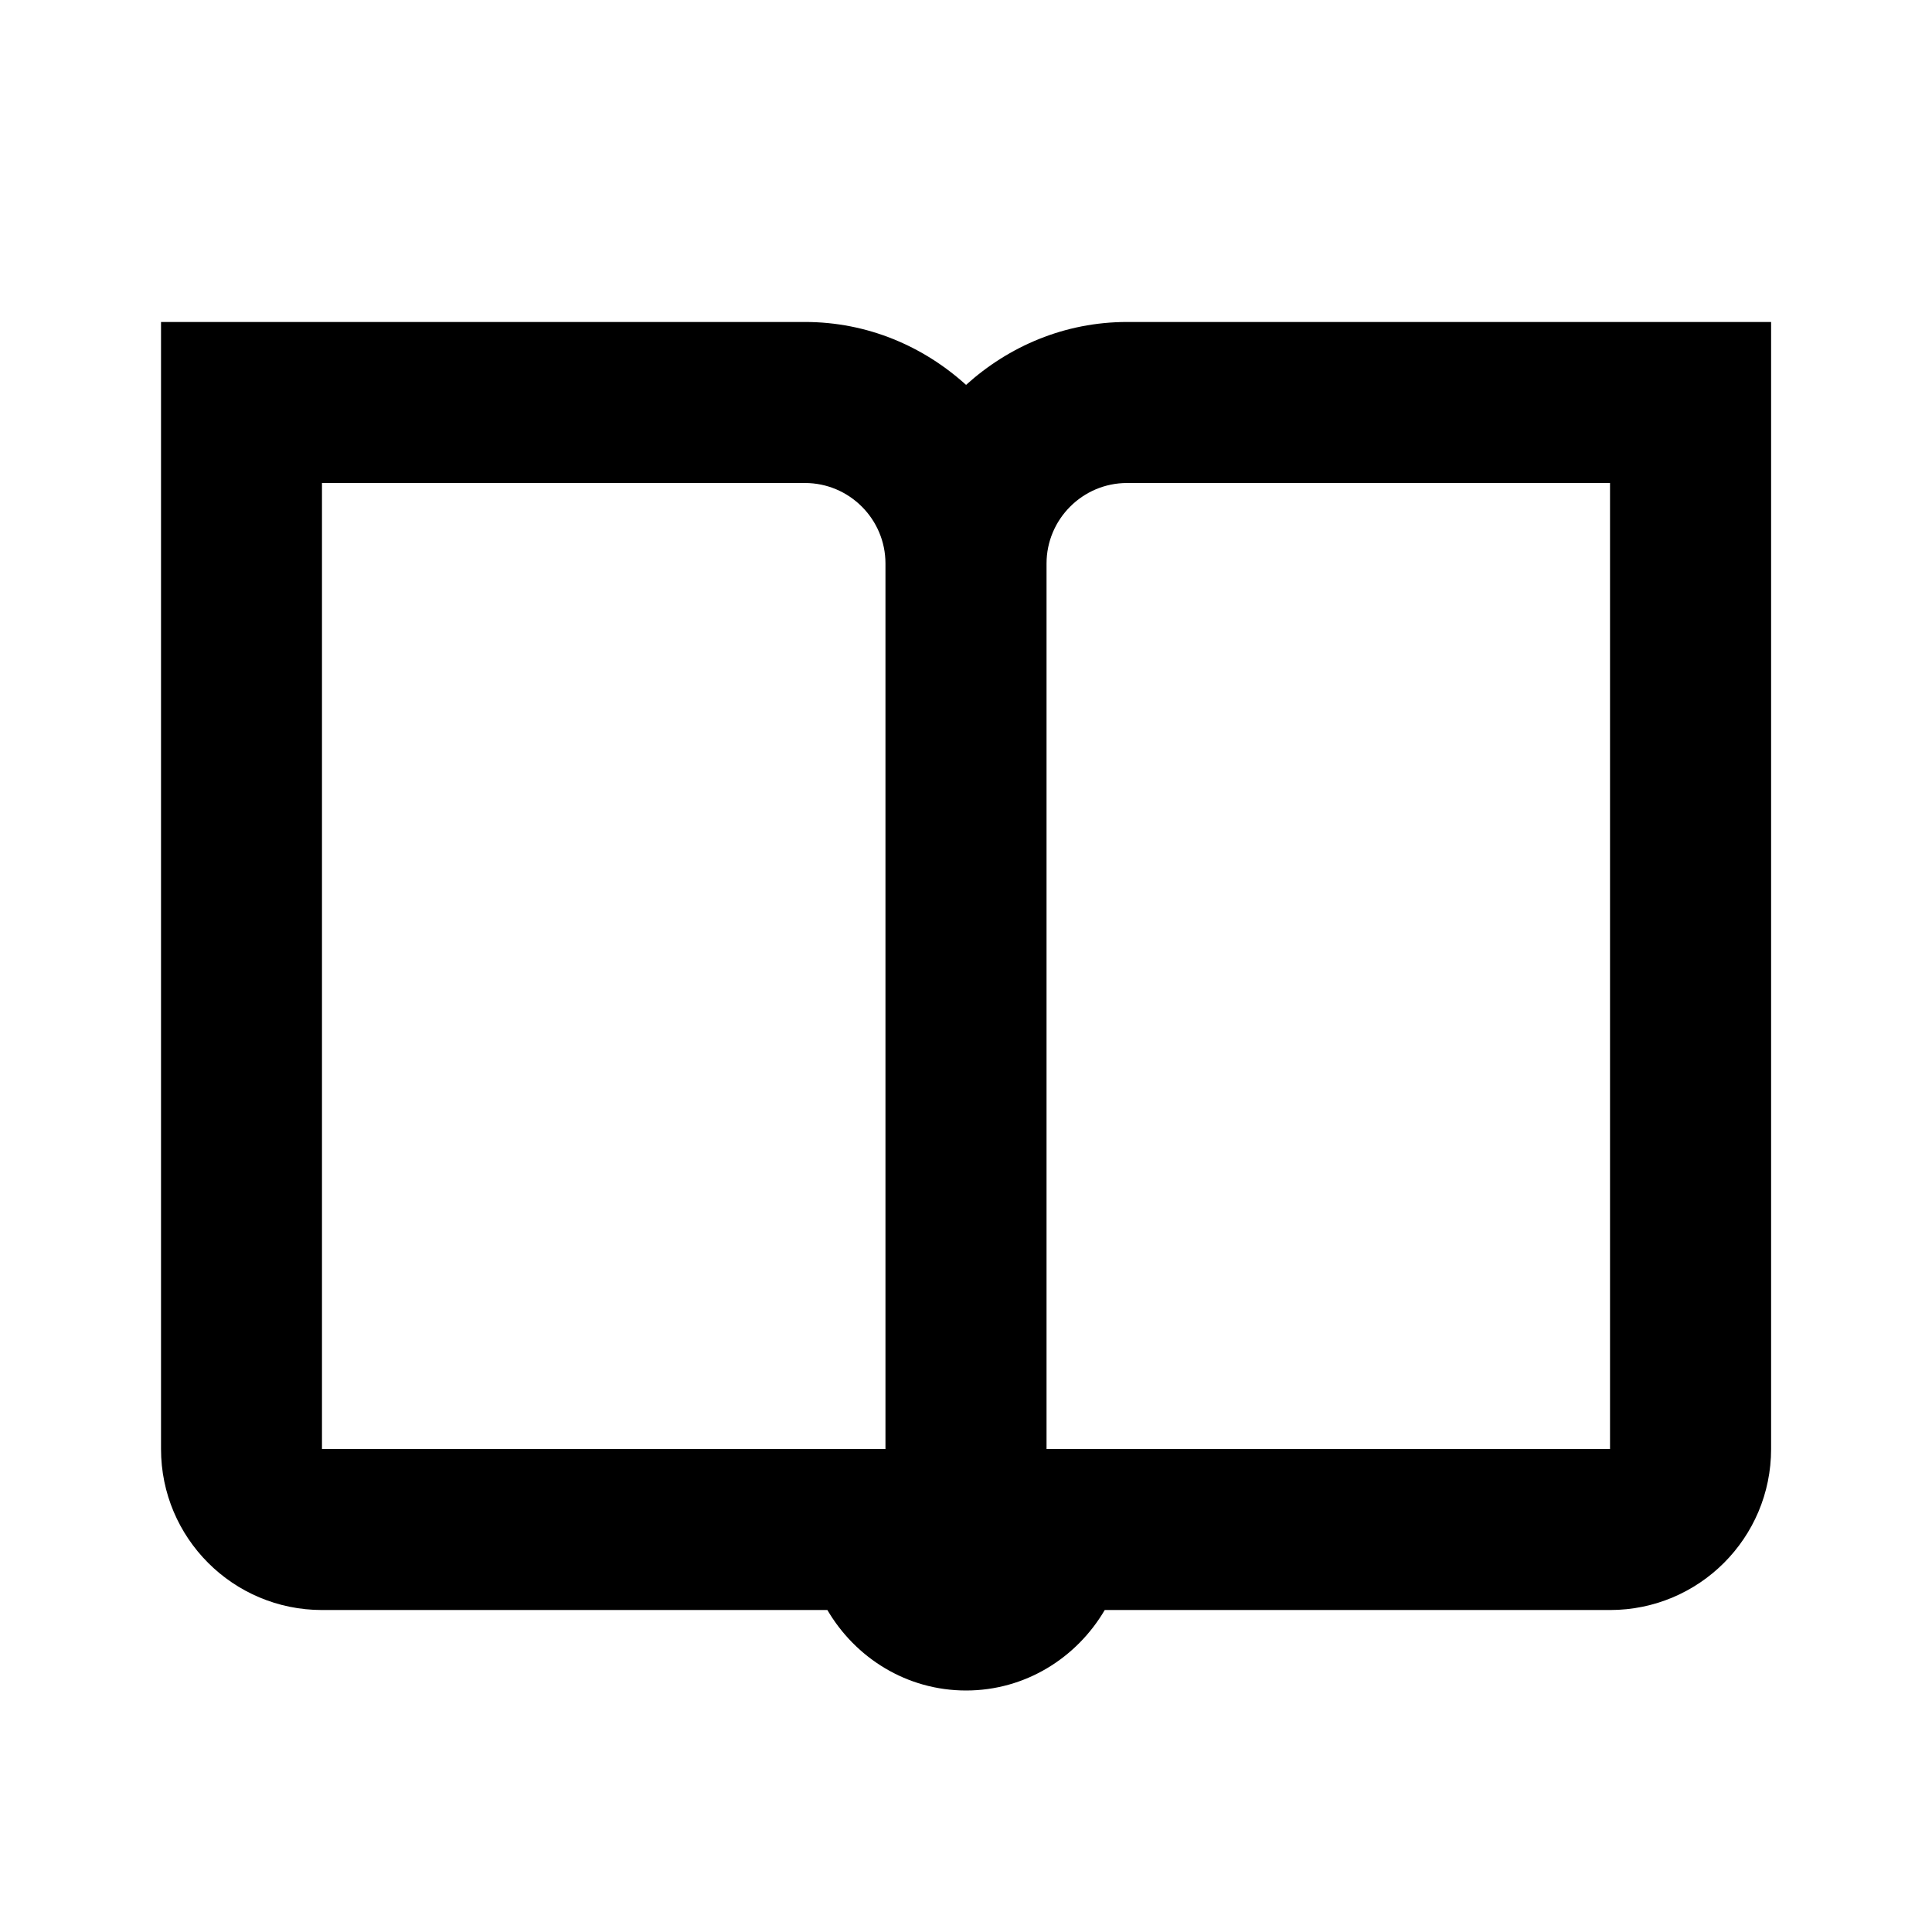 <!-- Generated by IcoMoon.io -->
<svg version="1.1" xmlns="http://www.w3.org/2000/svg" width="32" height="32" viewBox="0 0 32 32">
<title>read</title>
<path d="M2.667 5.333v18.667c0 1.474 1.193 2.667 2.667 2.667h8.37c0.464 0.792 1.313 1.333 2.297 1.333s1.833-0.542 2.297-1.333h8.37c1.474 0 2.667-1.193 2.667-2.667v-18.667h-10.667c-1.031 0-1.958 0.401-2.667 1.042-0.708-0.641-1.635-1.042-2.667-1.042zM5.333 8h8c0.734 0 1.333 0.599 1.333 1.333v14.667h-9.333zM18.667 8h8v16h-9.333v-14.667c0-0.734 0.599-1.333 1.333-1.333z"></path>
</svg>
